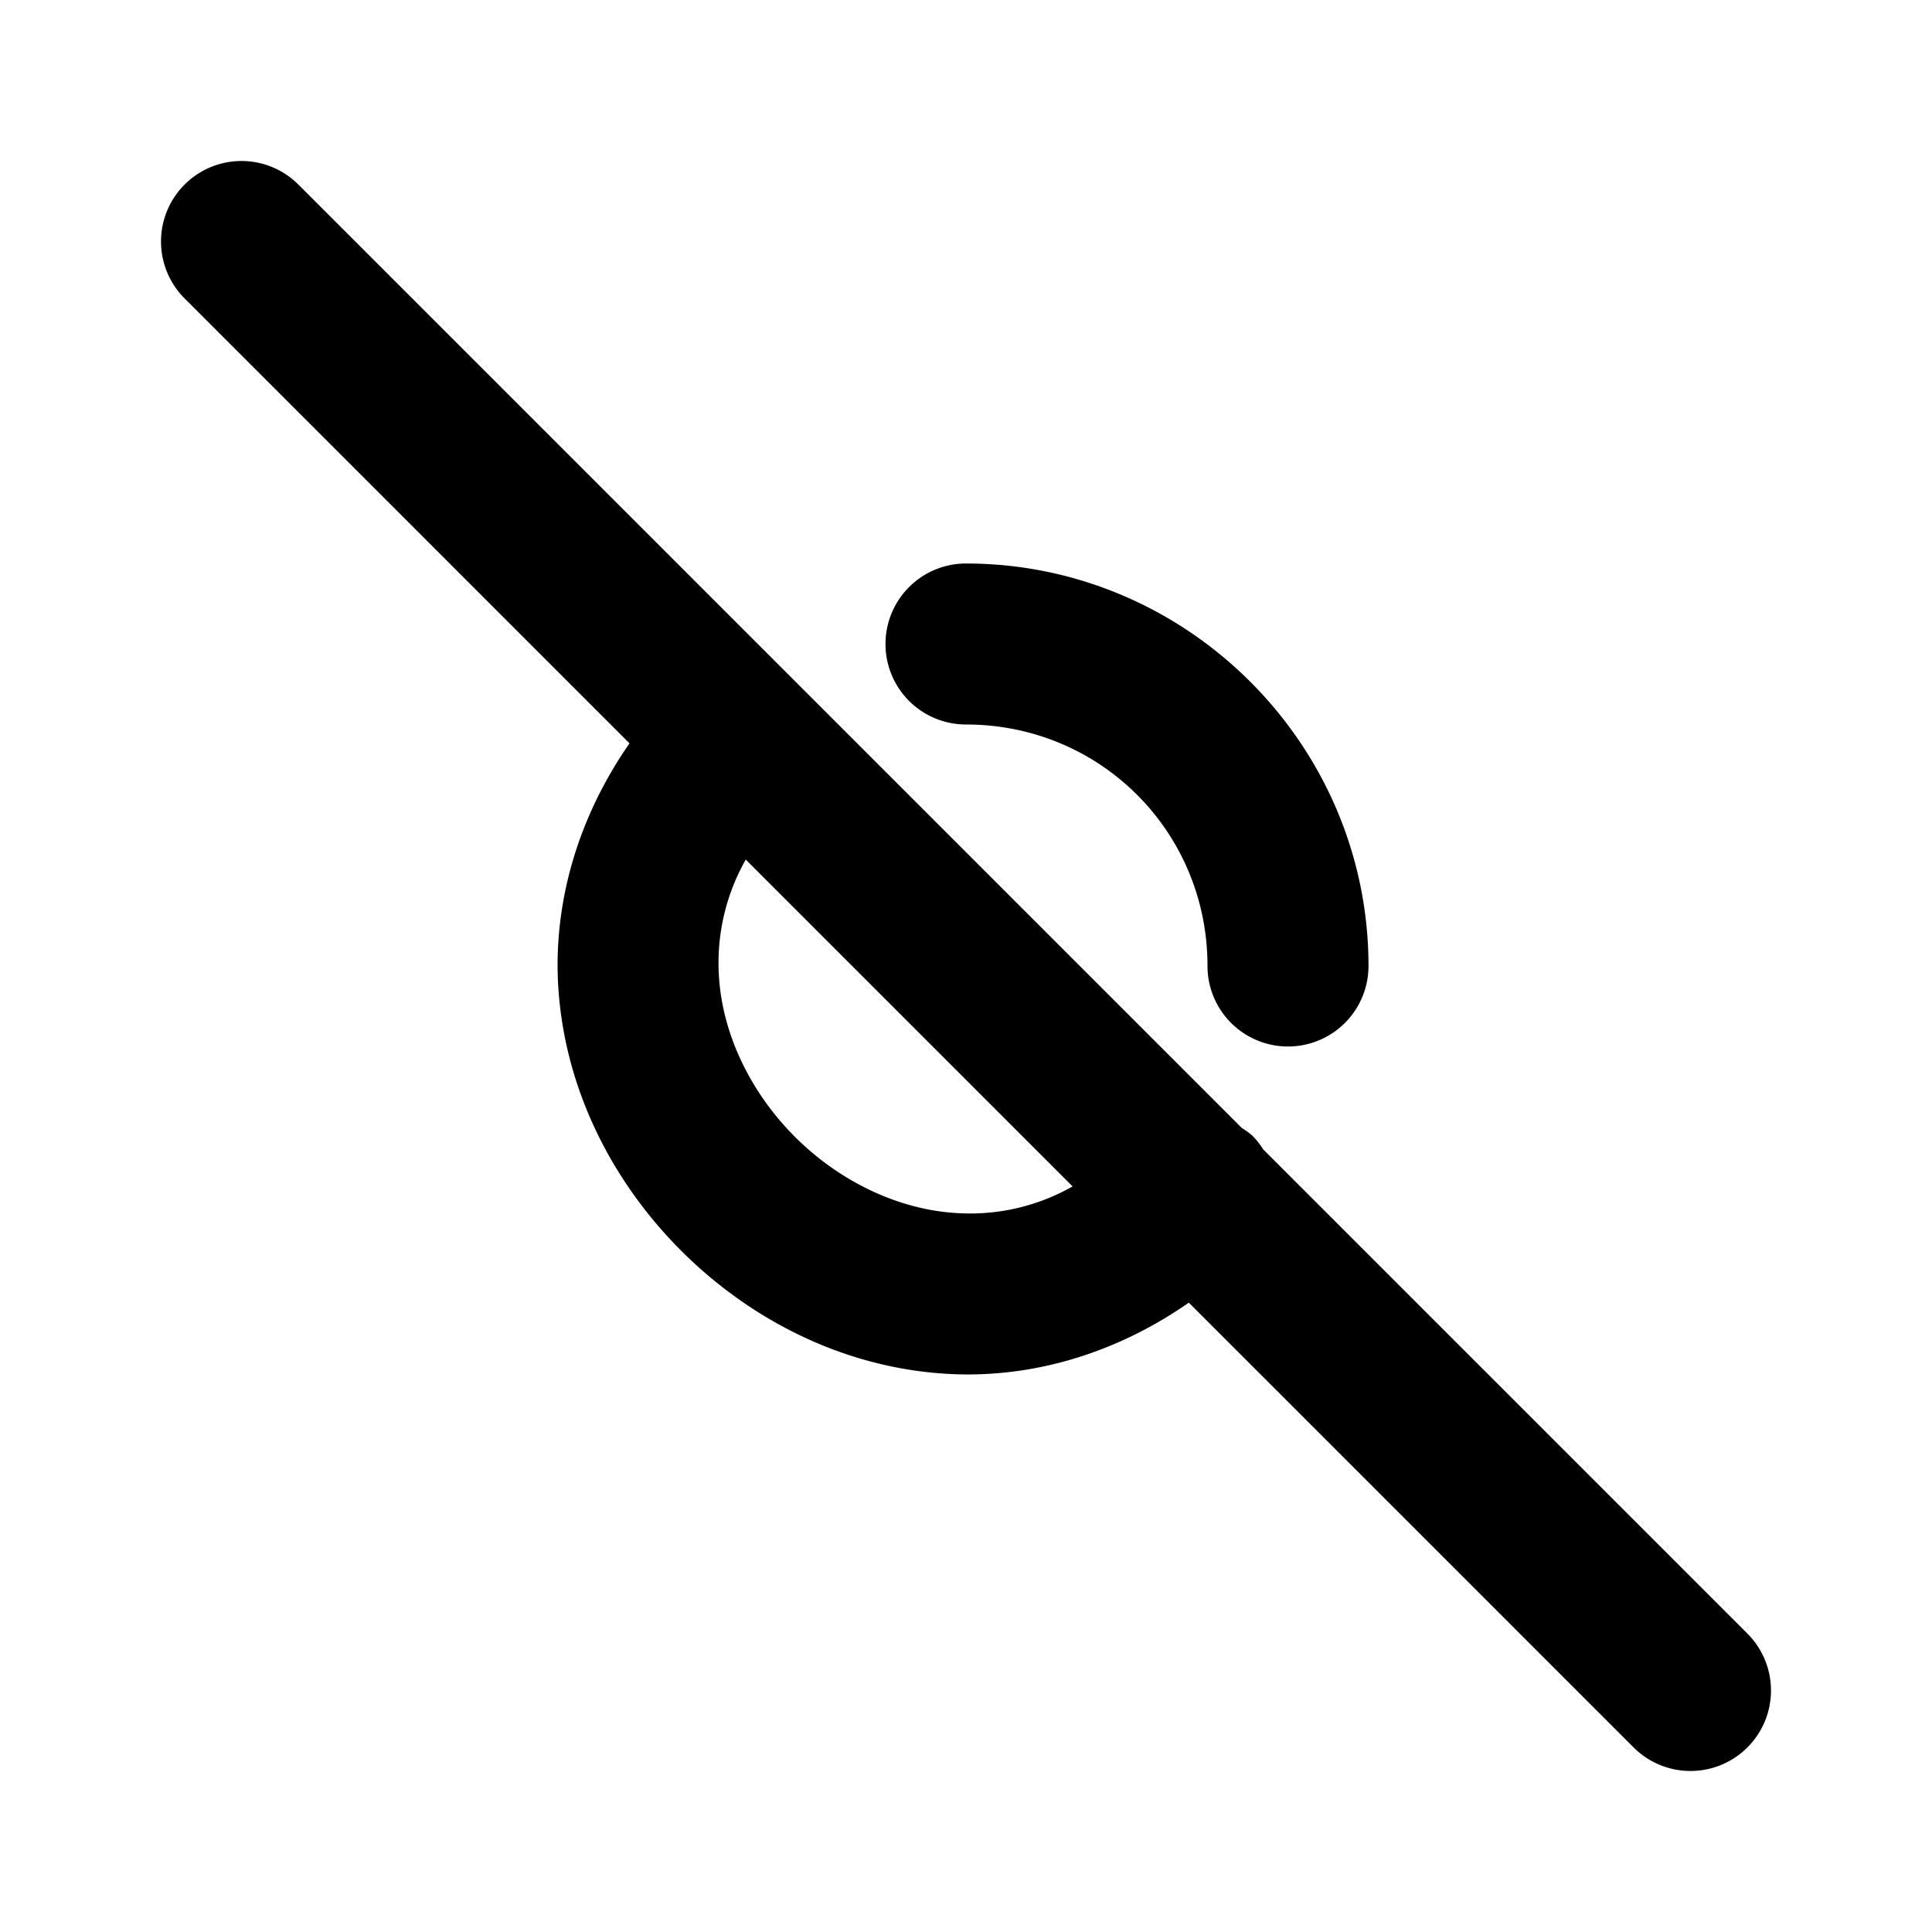 <svg xmlns="http://www.w3.org/2000/svg" width="24" height="24" viewBox="0 0 24 24"><path d="M3 2a1 1 0 0 0-.707.293 1 1 0 0 0 0 1.414L7.82 9.234c-.668.961-.95 2.032-.884 3.04.084 1.276.682 2.43 1.552 3.289.87.858 2.033 1.44 3.31 1.505.99.051 2.033-.233 2.97-.886l5.525 5.525a1 1 0 0 0 1.414 0 1 1 0 0 0 0-1.414l-6.016-6.016-.002-.004a1 1 0 0 0-.14-.173 1 1 0 0 0-.123-.088L3.707 2.293A1 1 0 0 0 3 2zm9 5a1 1 0 0 0-1 1 1 1 0 0 0 1 1c1.669 0 3 1.331 3 3a1 1 0 0 0 1 1 1 1 0 0 0 1-1c0-2.75-2.25-5-5-5zm-2.736 3.678 4.06 4.06a2.57 2.57 0 0 1-1.422.332c-.726-.037-1.456-.385-2.01-.931s-.912-1.27-.96-1.996a2.6 2.6 0 0 1 .332-1.465z"/></svg>